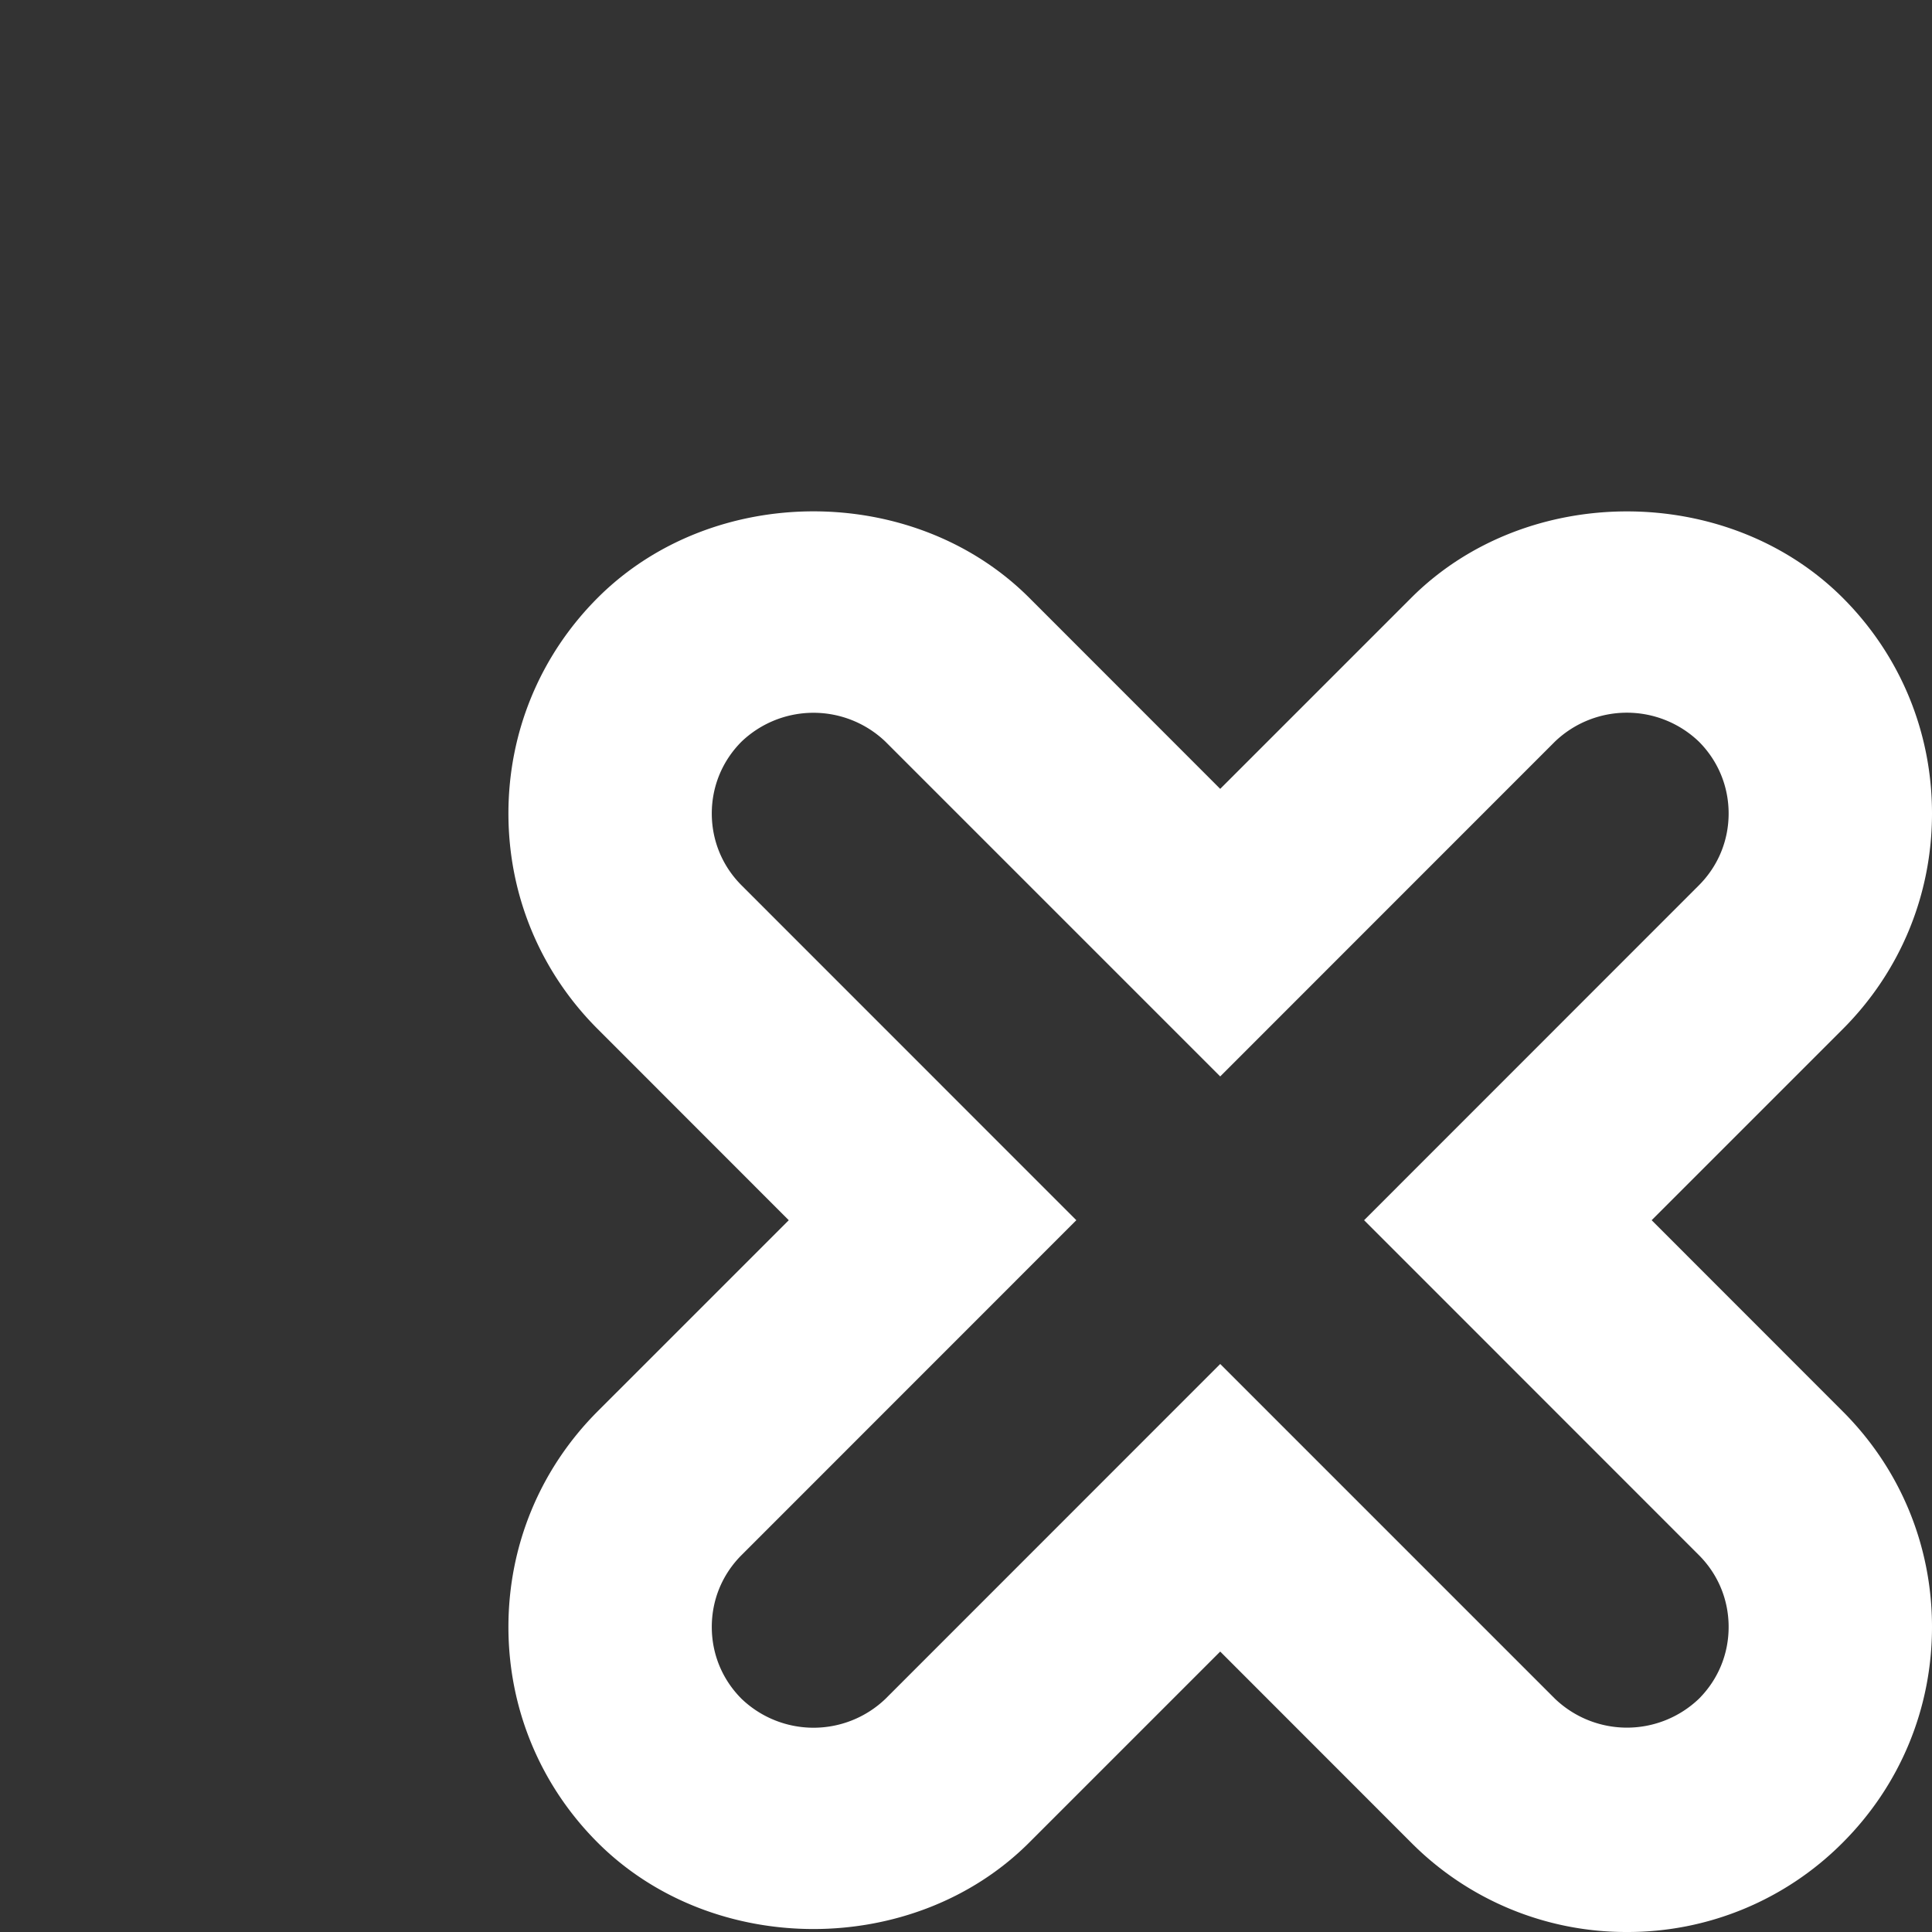 <svg xmlns="http://www.w3.org/2000/svg" width="19" height="19" version="1.2"><rect width="100%" height="100%" fill="#333333" stroke="none"/><path d="M16 19a2.98 2.98 0 0 1-2.122-.879L12 16.242l-1.879 1.879c-1.133 1.133-3.109 1.133-4.243 0C5.312 17.555 5 16.801 5 16s.312-1.555.879-2.122L7.757 12l-1.878-1.879C5.312 9.555 5 8.801 5 8s.312-1.555.879-2.122c1.133-1.132 3.109-1.133 4.243.001L12 7.758l1.879-1.879c1.133-1.133 3.109-1.133 4.243 0C18.688 6.445 19 7.199 19 8s-.312 1.555-.879 2.122L16.243 12l1.878 1.879c.567.566.879 1.32.879 2.121s-.312 1.555-.879 2.122A2.98 2.98 0 0 1 16 19zm-4-5.586 3.293 3.293a1.024 1.024 0 0 0 1.414 0c.189-.189.293-.439.293-.707s-.104-.518-.293-.707L13.415 12l3.292-3.293c.189-.189.293-.44.293-.707s-.104-.518-.293-.707a1.023 1.023 0 0 0-1.414-.001L12 10.586 8.707 7.293a1.024 1.024 0 0 0-1.414 0C7.104 7.482 7 7.733 7 8s.104.518.293.707L10.585 12l-3.292 3.293C7.104 15.482 7 15.732 7 16s.104.518.293.707a1.023 1.023 0 0 0 1.414.001L12 13.414z" fill="#fff"/></svg>